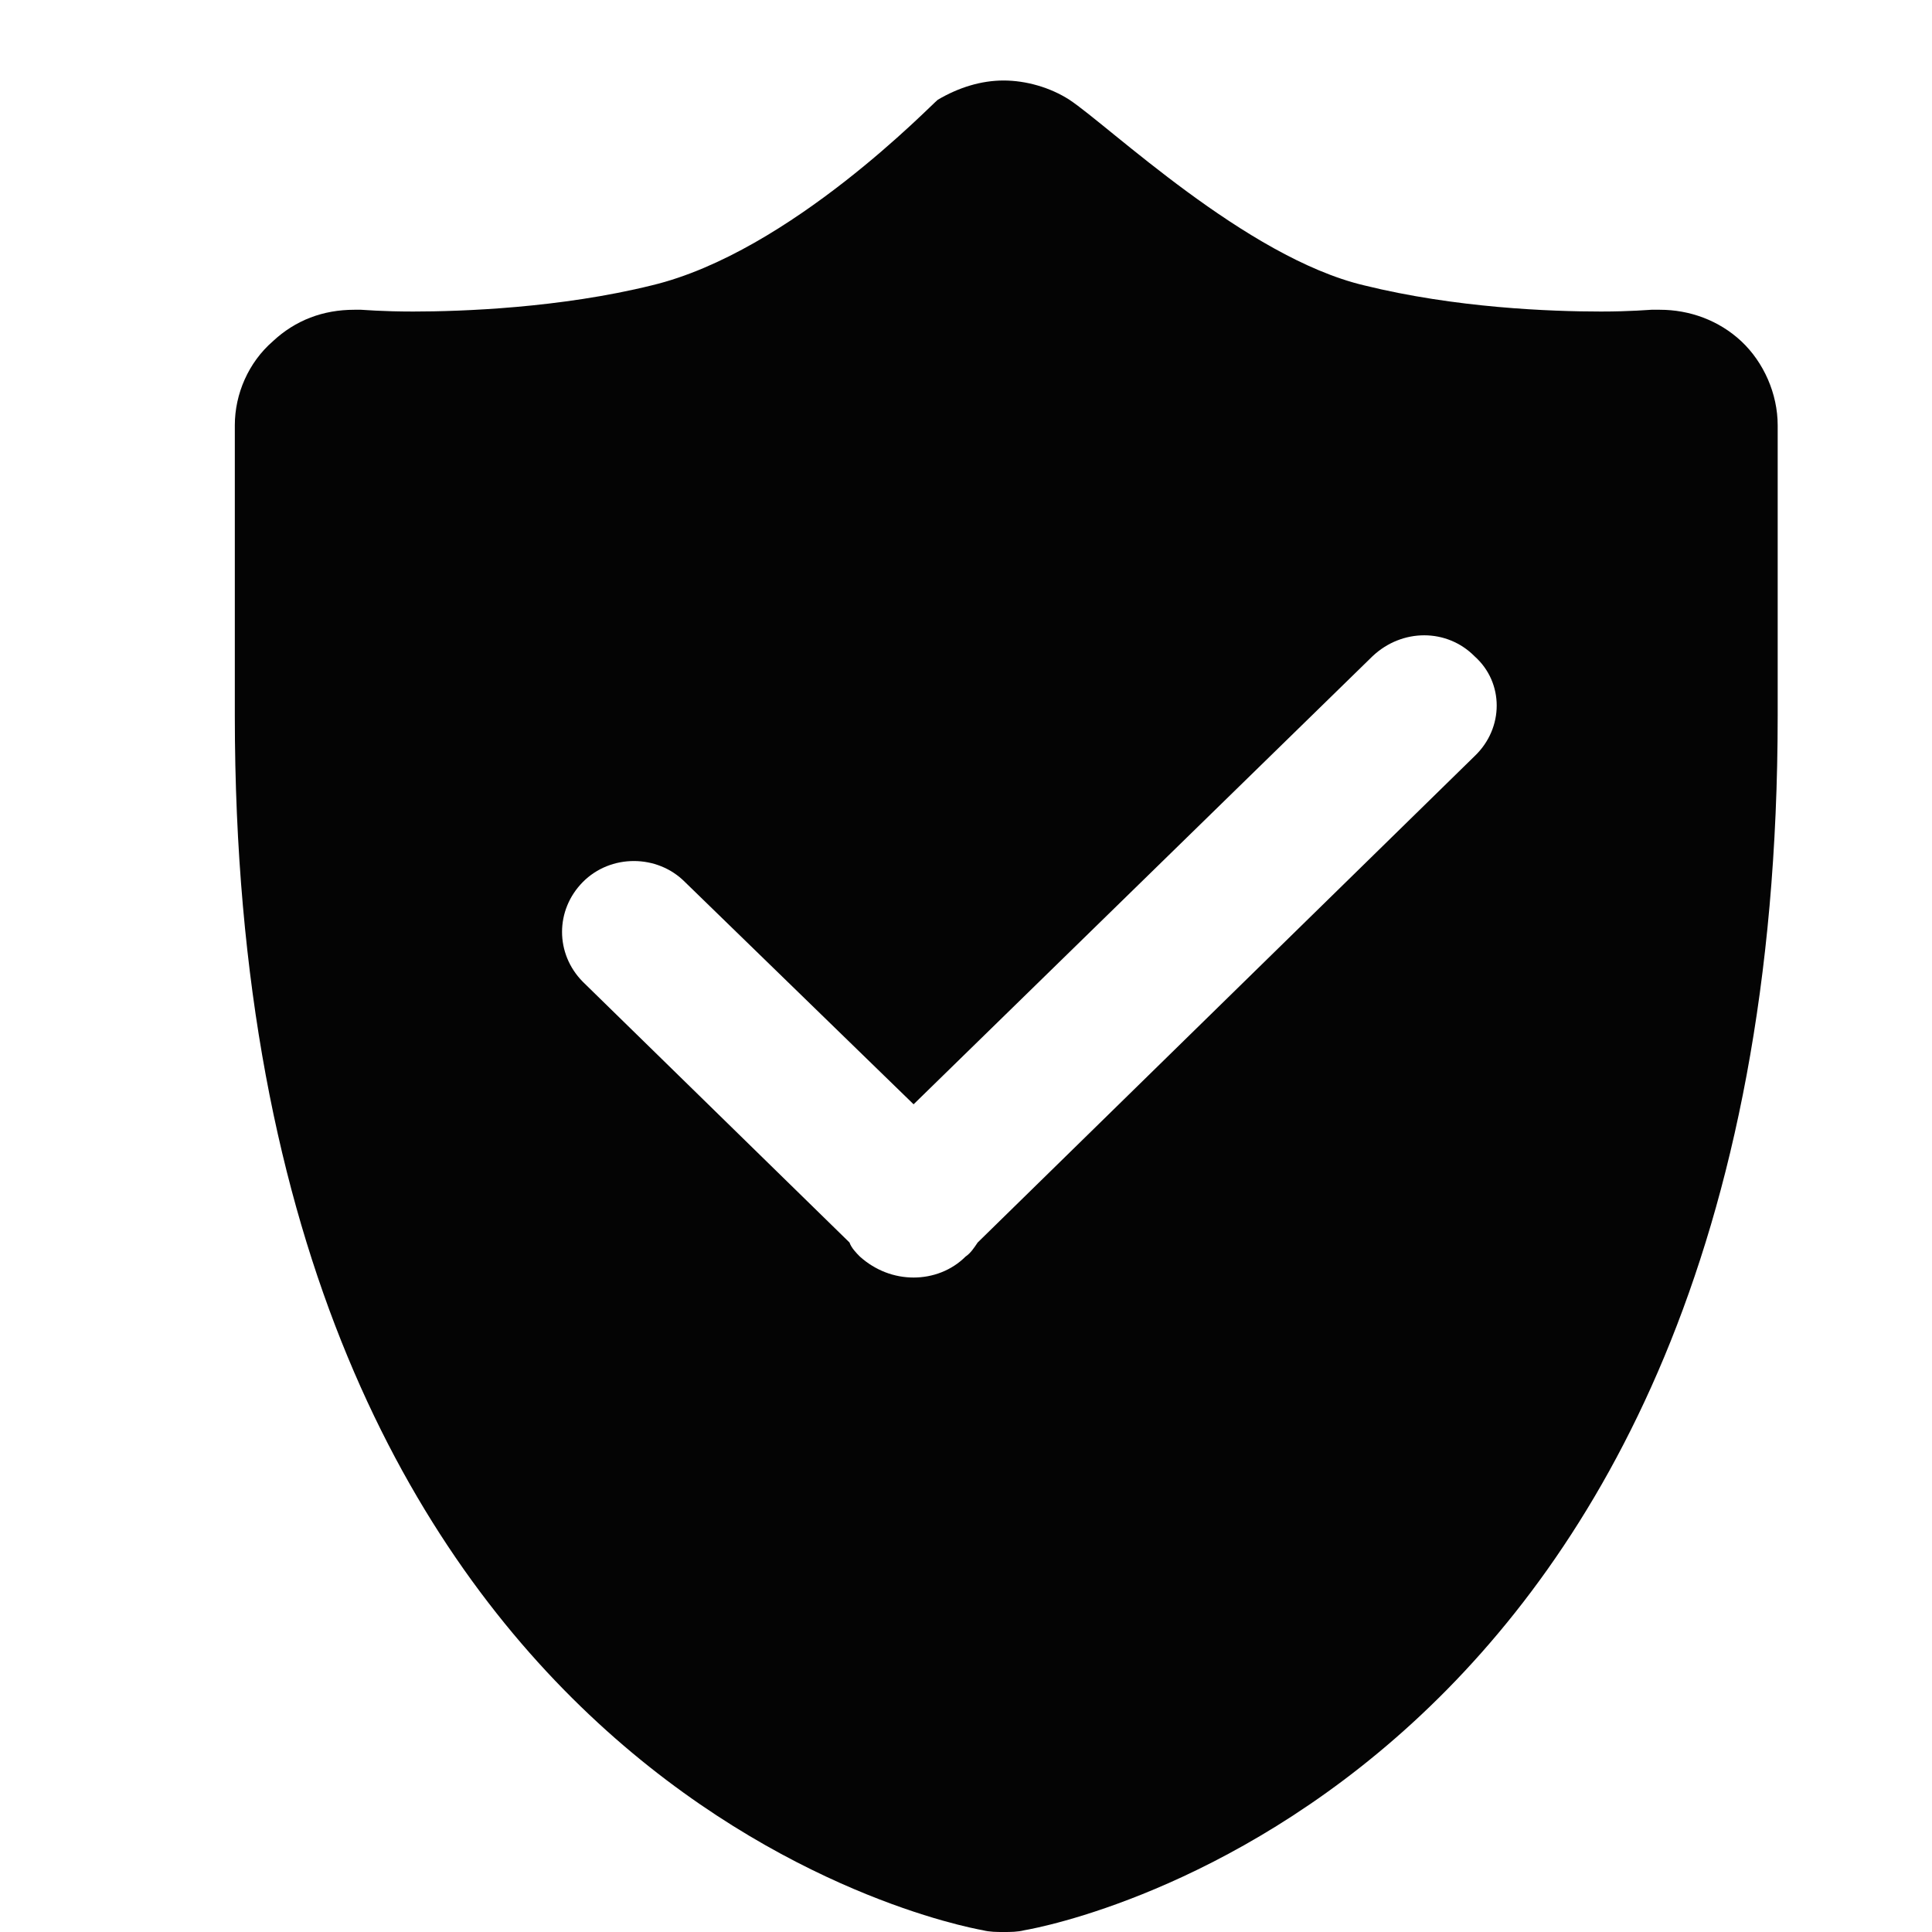 <svg xmlns="http://www.w3.org/2000/svg" xmlns:xlink="http://www.w3.org/1999/xlink" fill="none" version="1.1" width="24" height="24" viewBox="0 0 24 24"><defs><clipPath id="master_svg0_102_9109"><rect x="0" y="0" width="24" height="24" rx="0"/></clipPath><clipPath id="master_svg1_102_9111"><rect x="1" y="1" width="23" height="23" rx="0"/></clipPath></defs><g><g clip-path="url(#master_svg0_102_9109)"><g><g clip-path="url(#master_svg1_102_9111)"><g><path d="M21.632,4.24C21.352,3.978,20.986,3.848,20.621,3.848C20.578,3.848,20.556,3.848,20.513,3.848C20.492,3.848,20.255,3.87,19.889,3.87C19.265,3.87,18.082,3.826,16.942,3.544C15.479,3.196,13.779,1.566,13.284,1.239C13.048,1.087,12.747,1,12.467,1C12.187,1,11.908,1.087,11.65,1.239C11.585,1.283,9.821,3.13,8.1,3.544C6.96,3.826,5.734,3.87,5.132,3.87C4.744,3.87,4.508,3.848,4.486,3.848C4.465,3.848,4.422,3.848,4.401,3.848C4.013,3.848,3.669,3.978,3.389,4.24C3.088,4.501,2.917,4.892,2.917,5.283L2.917,8.891C2.917,22.196,11.844,23.913,12.209,23.978C12.295,24,12.382,24,12.467,24C12.553,24,12.64,24,12.726,23.978C13.113,23.913,22.083,22.196,22.083,8.891L22.083,5.283C22.083,4.892,21.91,4.501,21.632,4.24ZM18.319,9.392L12.145,15.435C12.101,15.5,12.059,15.566,11.994,15.61C11.821,15.783,11.585,15.87,11.349,15.87C11.111,15.87,10.875,15.783,10.682,15.61C10.638,15.566,10.575,15.501,10.553,15.435L7.24,12.196C6.896,11.848,6.896,11.305,7.24,10.957C7.584,10.609,8.164,10.609,8.509,10.957L11.349,13.718L17.049,8.153C17.416,7.805,17.974,7.805,18.318,8.153C18.684,8.479,18.684,9.044,18.319,9.392Z" fill="#040404" fill-opacity="1"/></g></g></g></g></g></svg>